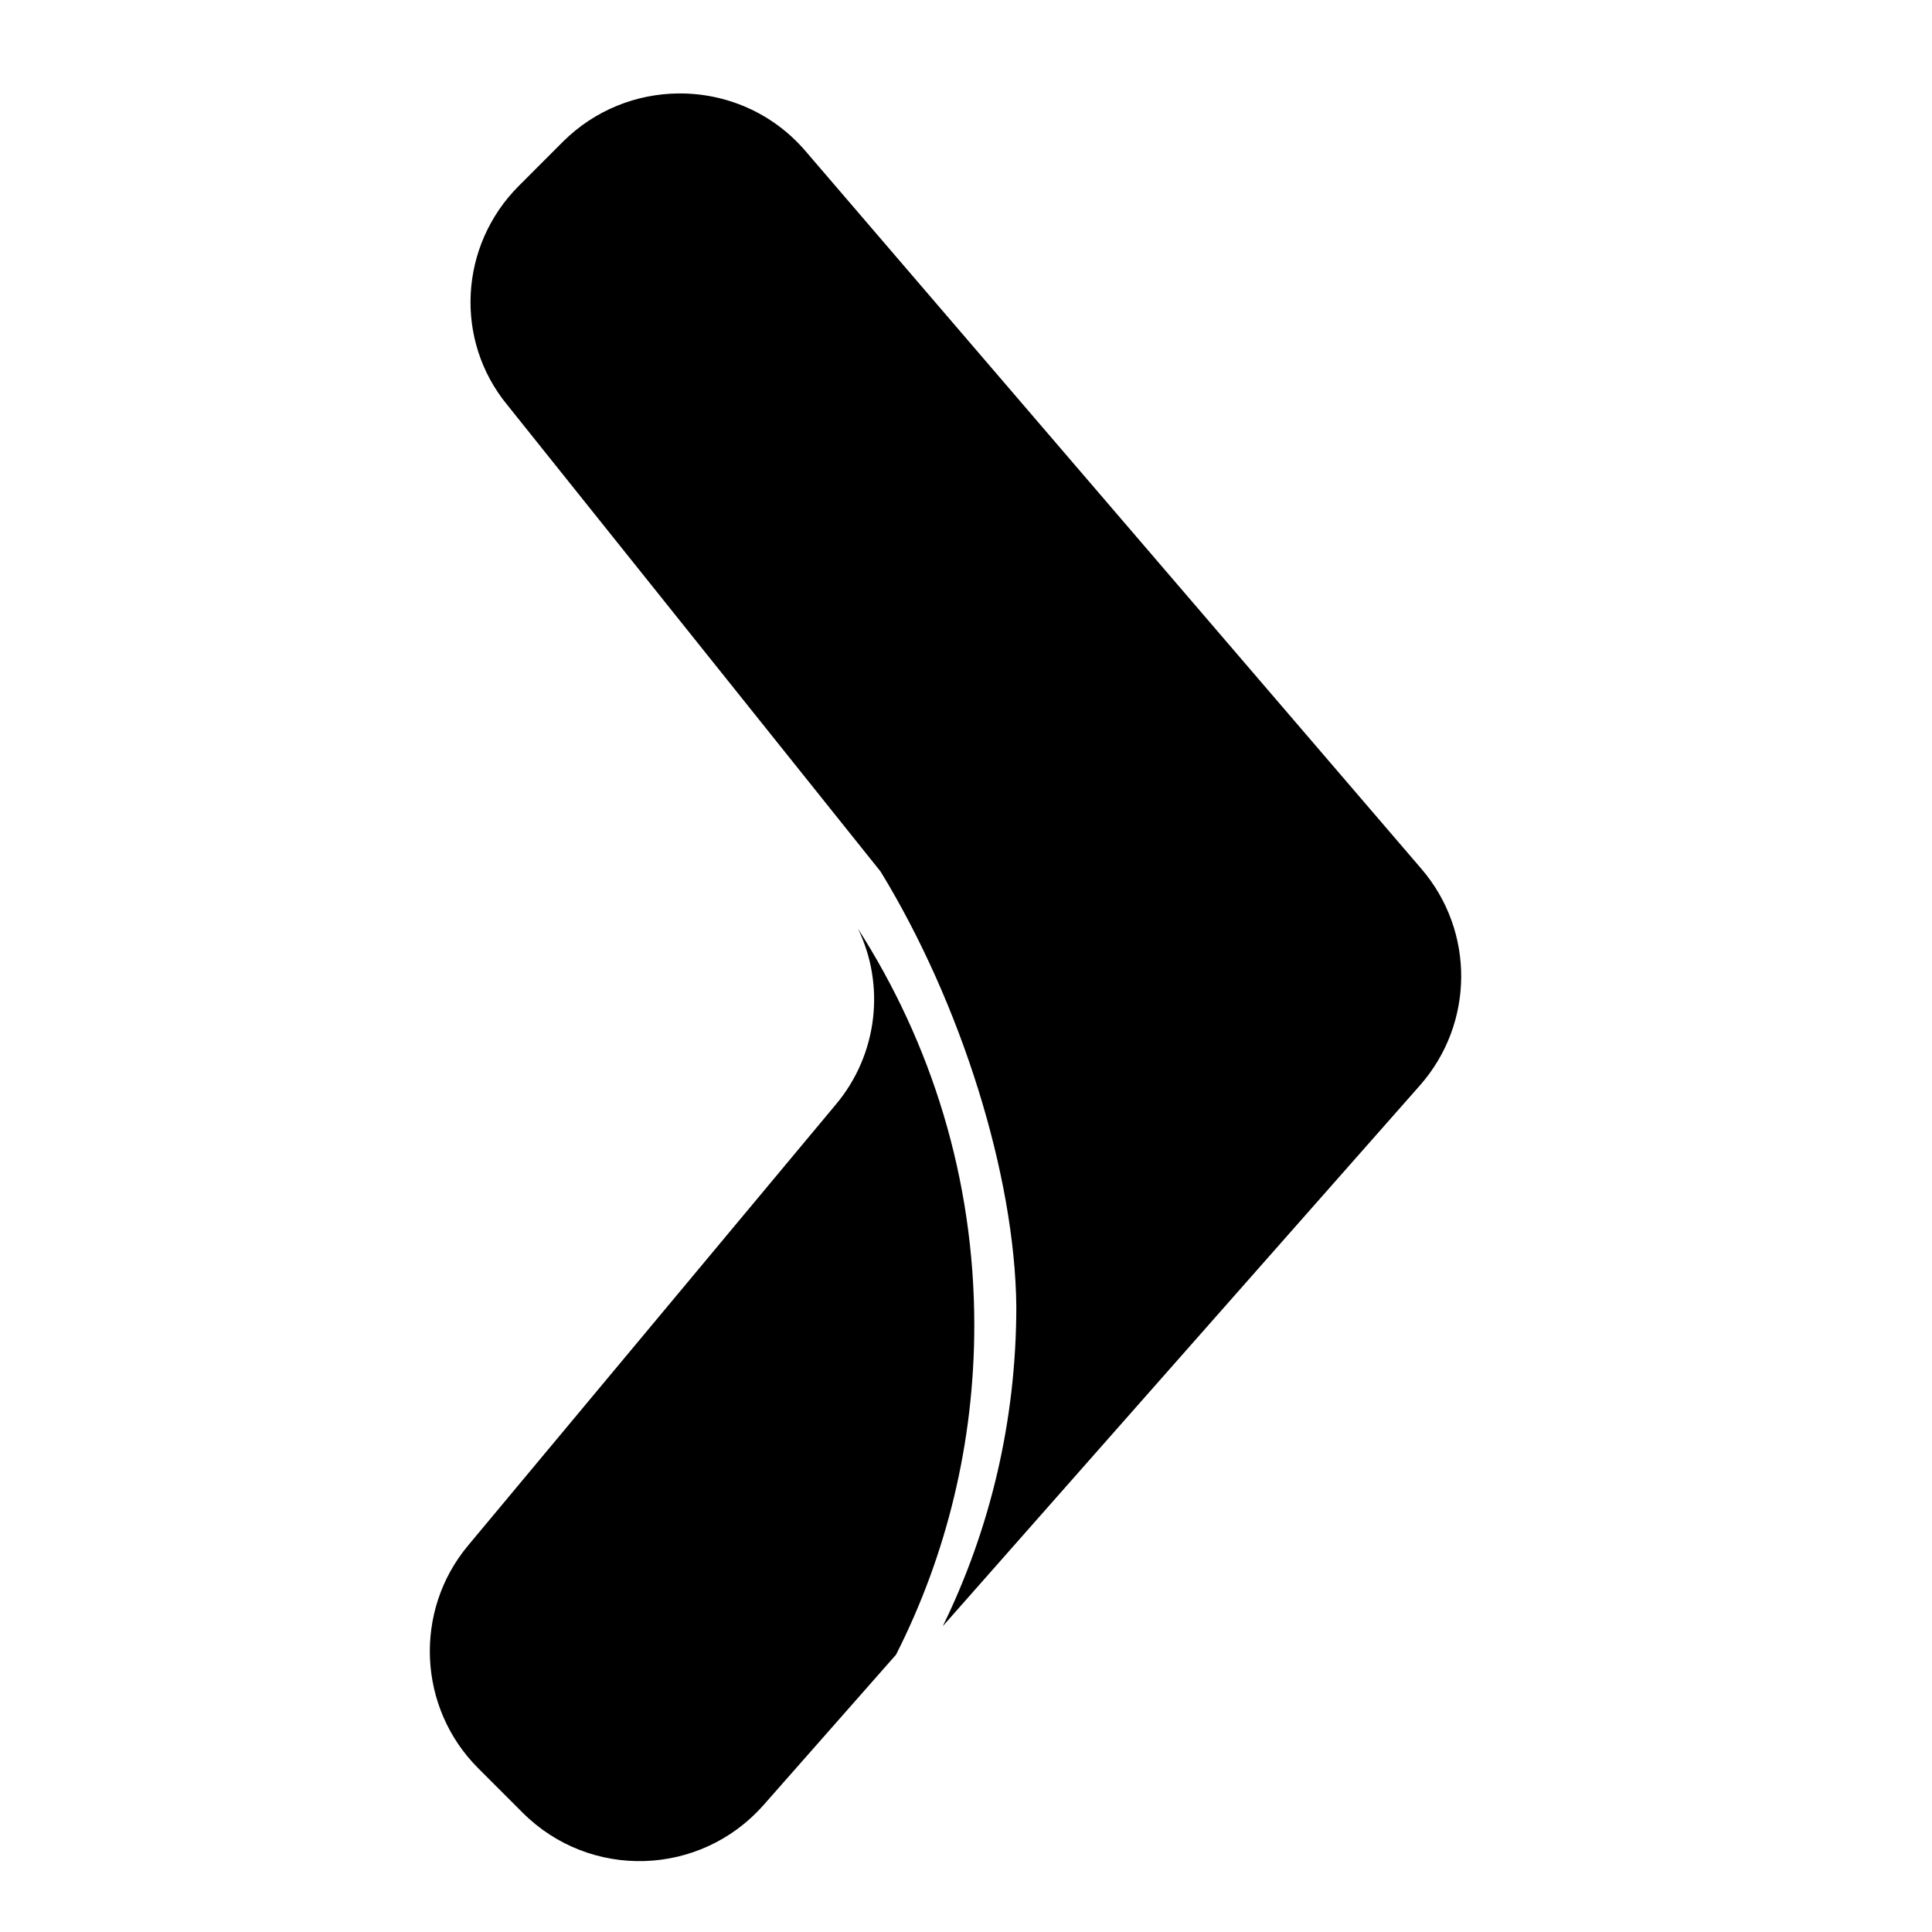<?xml version="1.0" encoding="UTF-8" standalone="no"?>
<!-- Created with Inkscape (http://www.inkscape.org/) -->

<svg
   xmlns:dc="http://purl.org/dc/elements/1.1/"
   xmlns:cc="http://creativecommons.org/ns#"
   xmlns:rdf="http://www.w3.org/1999/02/22-rdf-syntax-ns#"
   xmlns:svg="http://www.w3.org/2000/svg"
   xmlns="http://www.w3.org/2000/svg"
   xmlns:sodipodi="http://sodipodi.sourceforge.net/DTD/sodipodi-0.dtd"
   xmlns:inkscape="http://www.inkscape.org/namespaces/inkscape"
   width="1000"
   height="1000"
   id="svg4955"
   version="1.1"
   inkscape:version="0.48.4 r9939"
   sodipodi:docname="play.svg">
  <defs
     id="defs5498" />
  <sodipodi:namedview
     inkscape:window-height="1056"
     inkscape:window-width="1920"
     inkscape:pageshadow="2"
     inkscape:pageopacity="0.0"
     borderopacity="1.0"
     bordercolor="#666666"
     pagecolor="#ffffff"
     id="base"
     showgrid="false"
     showguides="true"
     inkscape:guide-bbox="true"
     inkscape:zoom="0.908"
     inkscape:cx="453.92045"
     inkscape:cy="452.25945"
     inkscape:window-x="0"
     inkscape:window-y="24"
     inkscape:current-layer="layer1"
     inkscape:window-maximized="1">
    <sodipodi:guide
       orientation="horizontal"
       position="200"
       id="guide5596" />
  </sodipodi:namedview>
  <g
     inkscape:label="Layer 1"
     inkscape:groupmode="layer"
     id="layer1">
    <g
       id="g5226"
       transform="matrix(3.717,0,0,3.717,131.409,-1.879)">
      <path
         style="fill:#000000;fill-opacity:1"
         d="m 351.062,48.375 c -21.451,0.235 -42.918,8.436 -59.469,24.812 L 268.562,96.25 c -30.848,30.848 -33.472,79.894 -5.969,113.344 L 455.875,451.188 c 41.712,68.234 69.523,157.176 70.25,225 0,59.359 -13.598,115.567 -38.062,165.625 L 735,561.938 c 28.247,-31.963 28.625,-79.915 0.75,-112.25 L 416.844,78.031 C 399.666,58.089 375.373,48.109 351.062,48.375 z m 137,793.438 c -325.375,105.458 -162.688,52.729 0,0 z"
         transform="matrix(0.269,0,0,0.269,-35.357,0.506)"
         id="path5228"
         inkscape:connector-curvature="0"
         sodipodi:nodetypes="scccccccccscc" />
      <g
         id="g5232"
         style="fill:#49691f" />
    </g>
    <path
       id="path5230-9"
       d="M 432.558,571.767 242.264,799.971 c -28.247,33.822 -26.017,83.997 5.203,115.217 l 23.043,23.043 c 34.937,34.937 91.802,33.078 124.509,-3.717 l 68.759,-78.05 c 26.017,-51.29 40.512,-109.27 40.512,-170.596 0,-75.82 -22.3,-146.066 -60.21,-205.161 14.123,28.99 10.407,65.042 -11.522,91.059 z"
       inkscape:connector-curvature="0"
       style="fill:#000000;fill-opacity:1"
       sodipodi:nodetypes="ccssccscc" />
  </g>
</svg>
